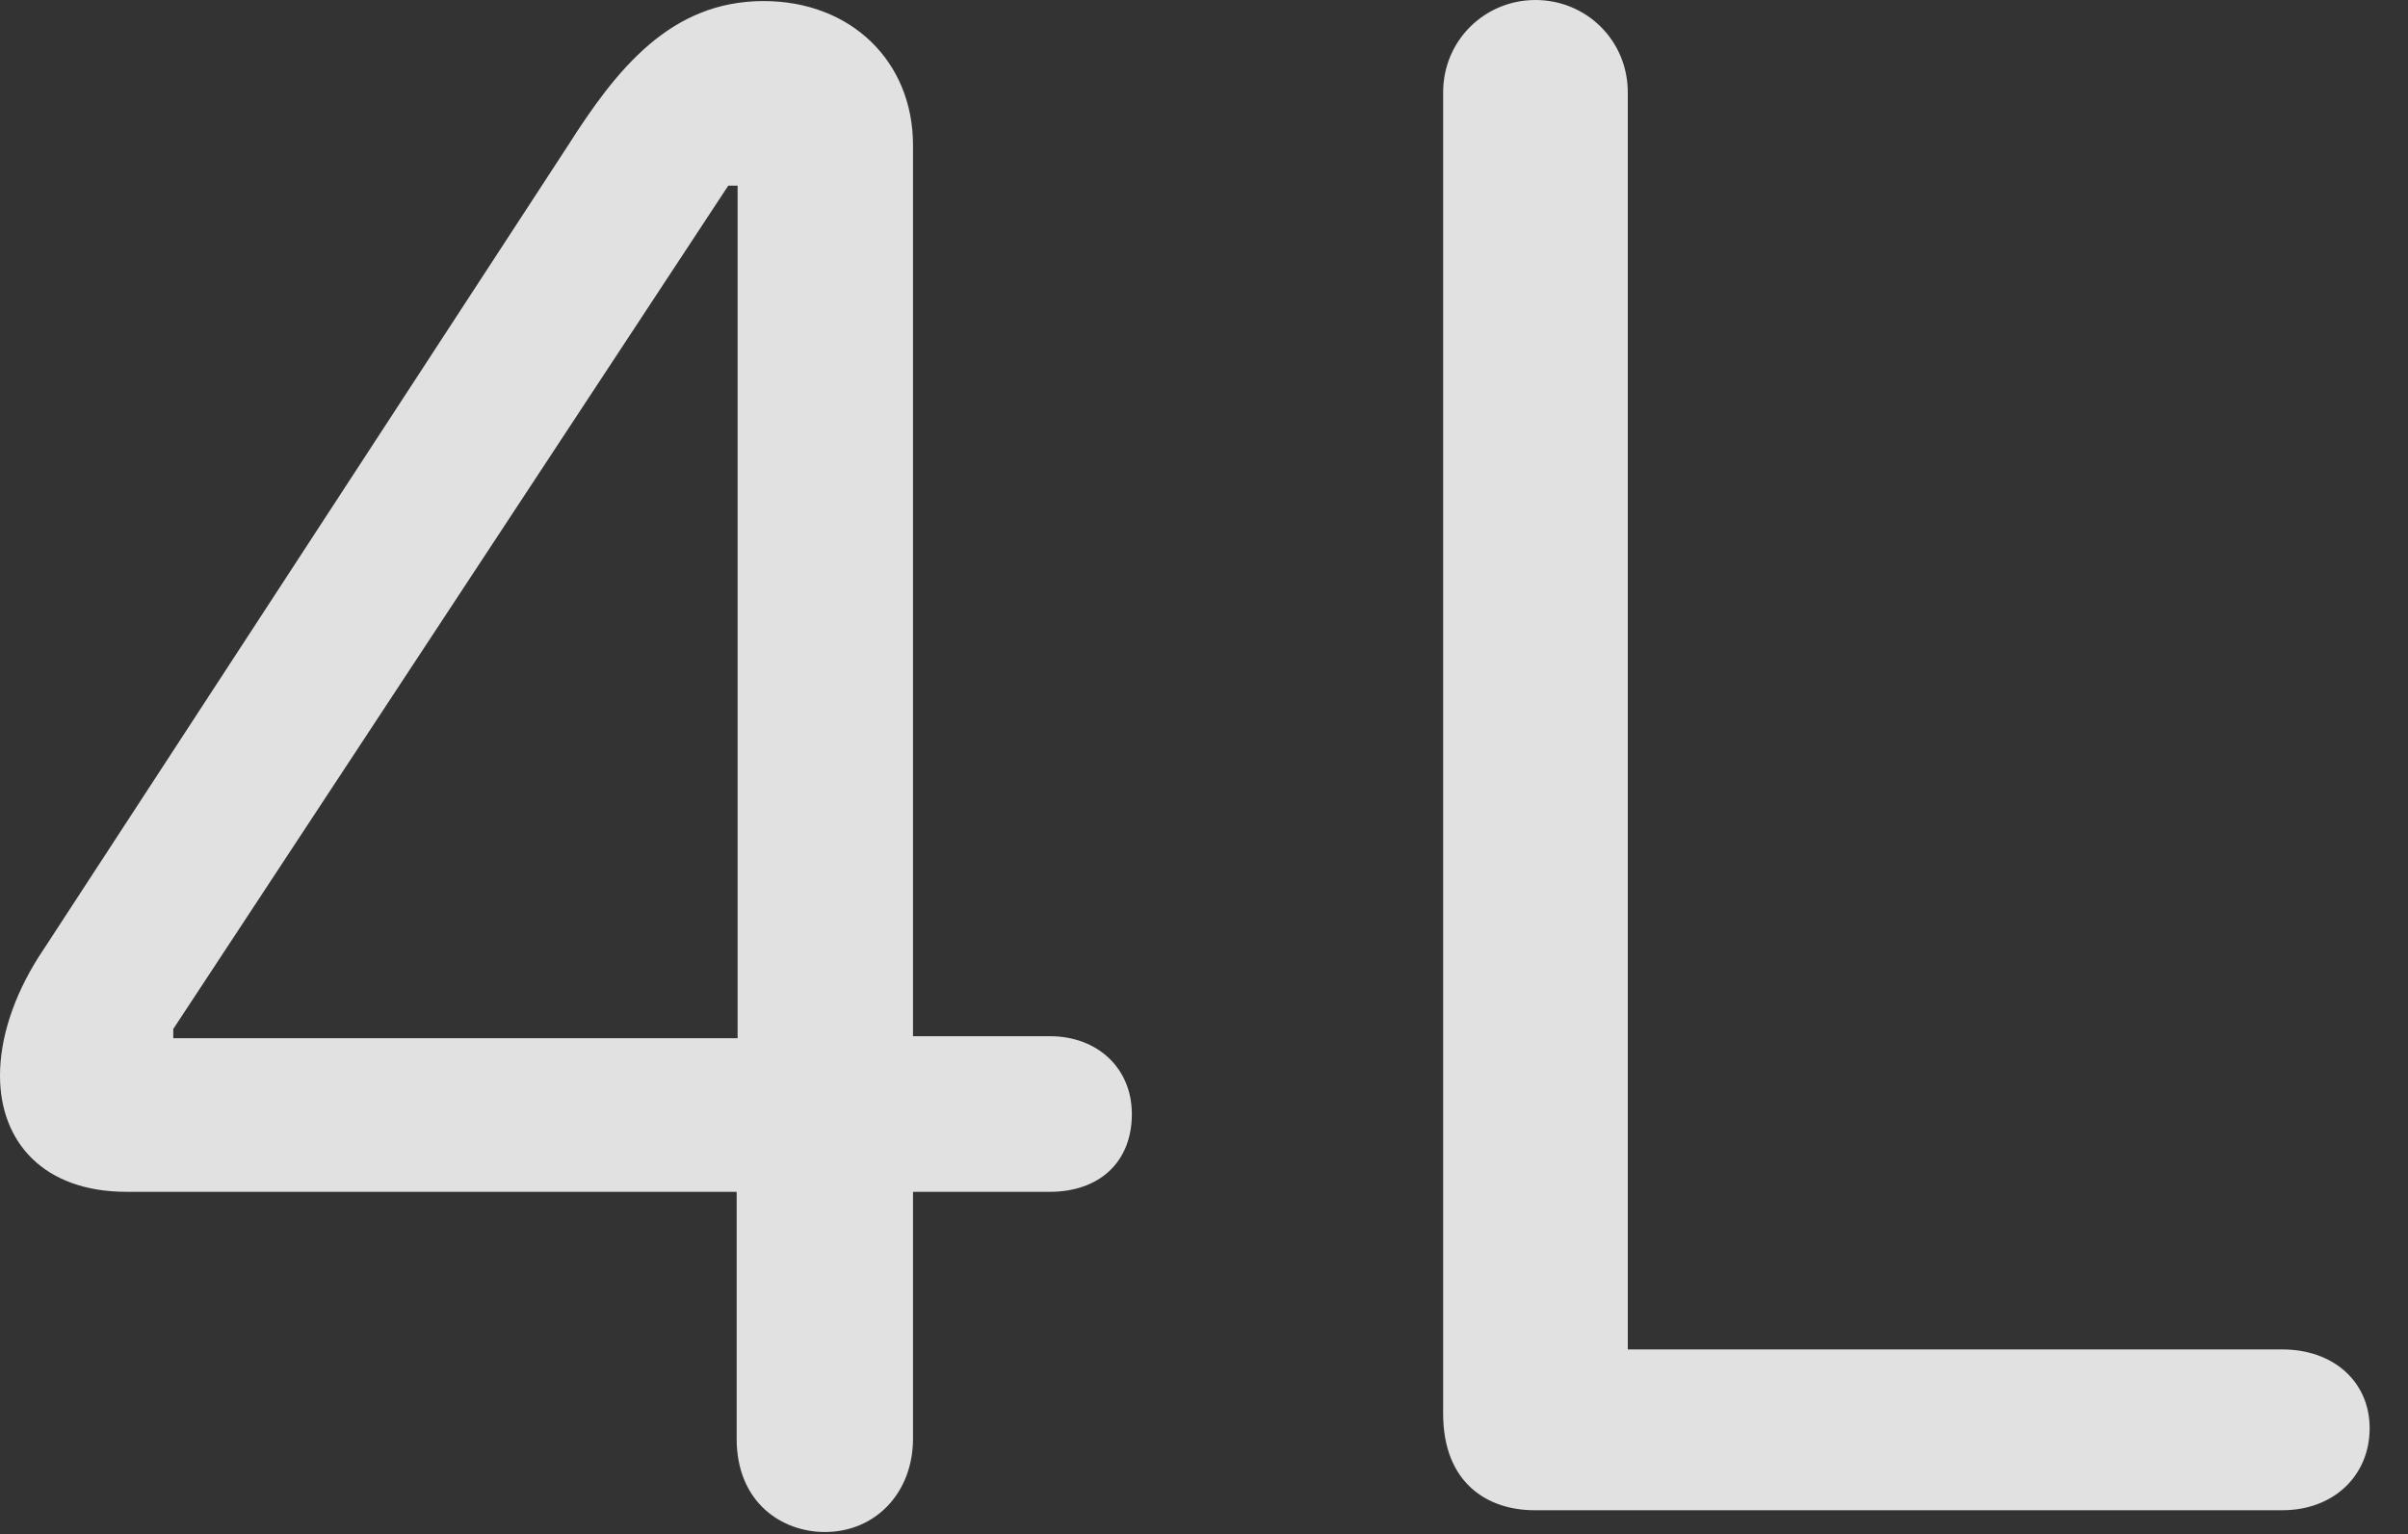 <?xml version="1.0" encoding="UTF-8"?>
<!--Generator: Apple Native CoreSVG 326-->
<!DOCTYPE svg
PUBLIC "-//W3C//DTD SVG 1.1//EN"
       "http://www.w3.org/Graphics/SVG/1.1/DTD/svg11.dtd">
<svg version="1.1" xmlns="http://www.w3.org/2000/svg" xmlns:xlink="http://www.w3.org/1999/xlink" viewBox="0 0 22.666 14.443">
 <rect x="0" y="0" width="22.666" height="14.443" fill="#333333" stroke="none"/>
 <g>
  <rect height="14.443" opacity="0" width="22.666" x="0" y="0"/>
  <path d="M7.764 14.424C8.242 14.424 8.594 14.053 8.594 13.545L8.594 11.221L9.883 11.221C10.342 11.221 10.654 10.947 10.654 10.488C10.654 10.059 10.332 9.756 9.883 9.756L8.594 9.756L8.594 1.367C8.594 0.576 8.008 0.01 7.188 0.01C6.309 0.01 5.801 0.654 5.342 1.377L0.361 9.014C0.127 9.385 0 9.775 0 10.127C0 10.752 0.41 11.221 1.191 11.221L6.934 11.221L6.934 13.545C6.934 14.15 7.363 14.424 7.764 14.424ZM6.943 9.775L1.631 9.775L1.631 9.688L6.855 1.748L6.943 1.748ZM14.443 14.219L21.484 14.219C21.963 14.219 22.305 13.896 22.305 13.447C22.305 13.008 21.963 12.705 21.484 12.705L15.322 12.705L15.322 0.869C15.322 0.381 14.932 0 14.453 0C13.975 0 13.584 0.381 13.584 0.869L13.584 13.31C13.584 13.965 14.004 14.219 14.443 14.219Z" fill="white" fill-opacity="0.85"/>
 </g>
</svg>
